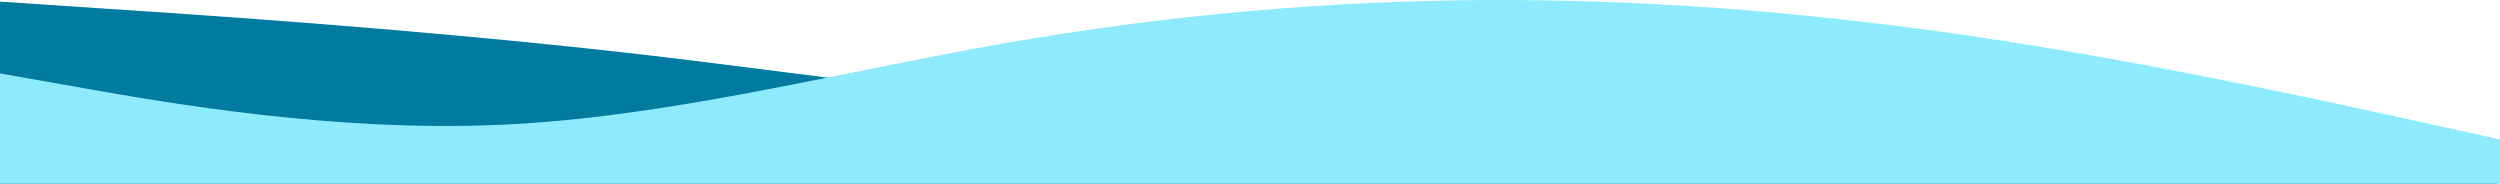 <svg width="1512" height="111" viewBox="0 0 1512 111" fill="none" xmlns="http://www.w3.org/2000/svg">
    <path fill-rule="evenodd" clip-rule="evenodd" d="M0 1L62.606 5.171C126.394 9.341 251.606 17.682 378 31.798C504.394 46.234 629.606 66.766 756 70.936C882.394 75.107 1007.61 62.595 1134 58.746C1260.39 54.575 1374.38 69.012 1438.17 70.936L1472.43 84.5L1512 112H1449.39C1385.61 112 1260.39 112 1134 112C1007.61 112 882.394 112 756 112C629.606 112 504.394 112 378 112C251.606 112 126.394 112 62.606 112H0V1Z" fill="#007A9F"/>
    <path fill-rule="evenodd" clip-rule="evenodd" d="M0 44.4L50.4 53.28C100.8 62.16 201.6 79.92 302.4 75.48C403.2 71.04 504 44.4 604.8 26.64C705.6 8.88 806.4 0 907.2 0C1008 0 1108.8 8.88 1209.6 24.42C1310.4 39.96 1411.2 62.16 1461.6 73.26L1512 84.36V111H1461.6C1411.2 111 1310.4 111 1209.6 111C1108.8 111 1008 111 907.2 111C806.4 111 705.6 111 604.8 111C504 111 403.2 111 302.4 111C201.6 111 100.8 111 50.4 111H0V44.4Z" fill="#8DEAFF"/>
</svg>
